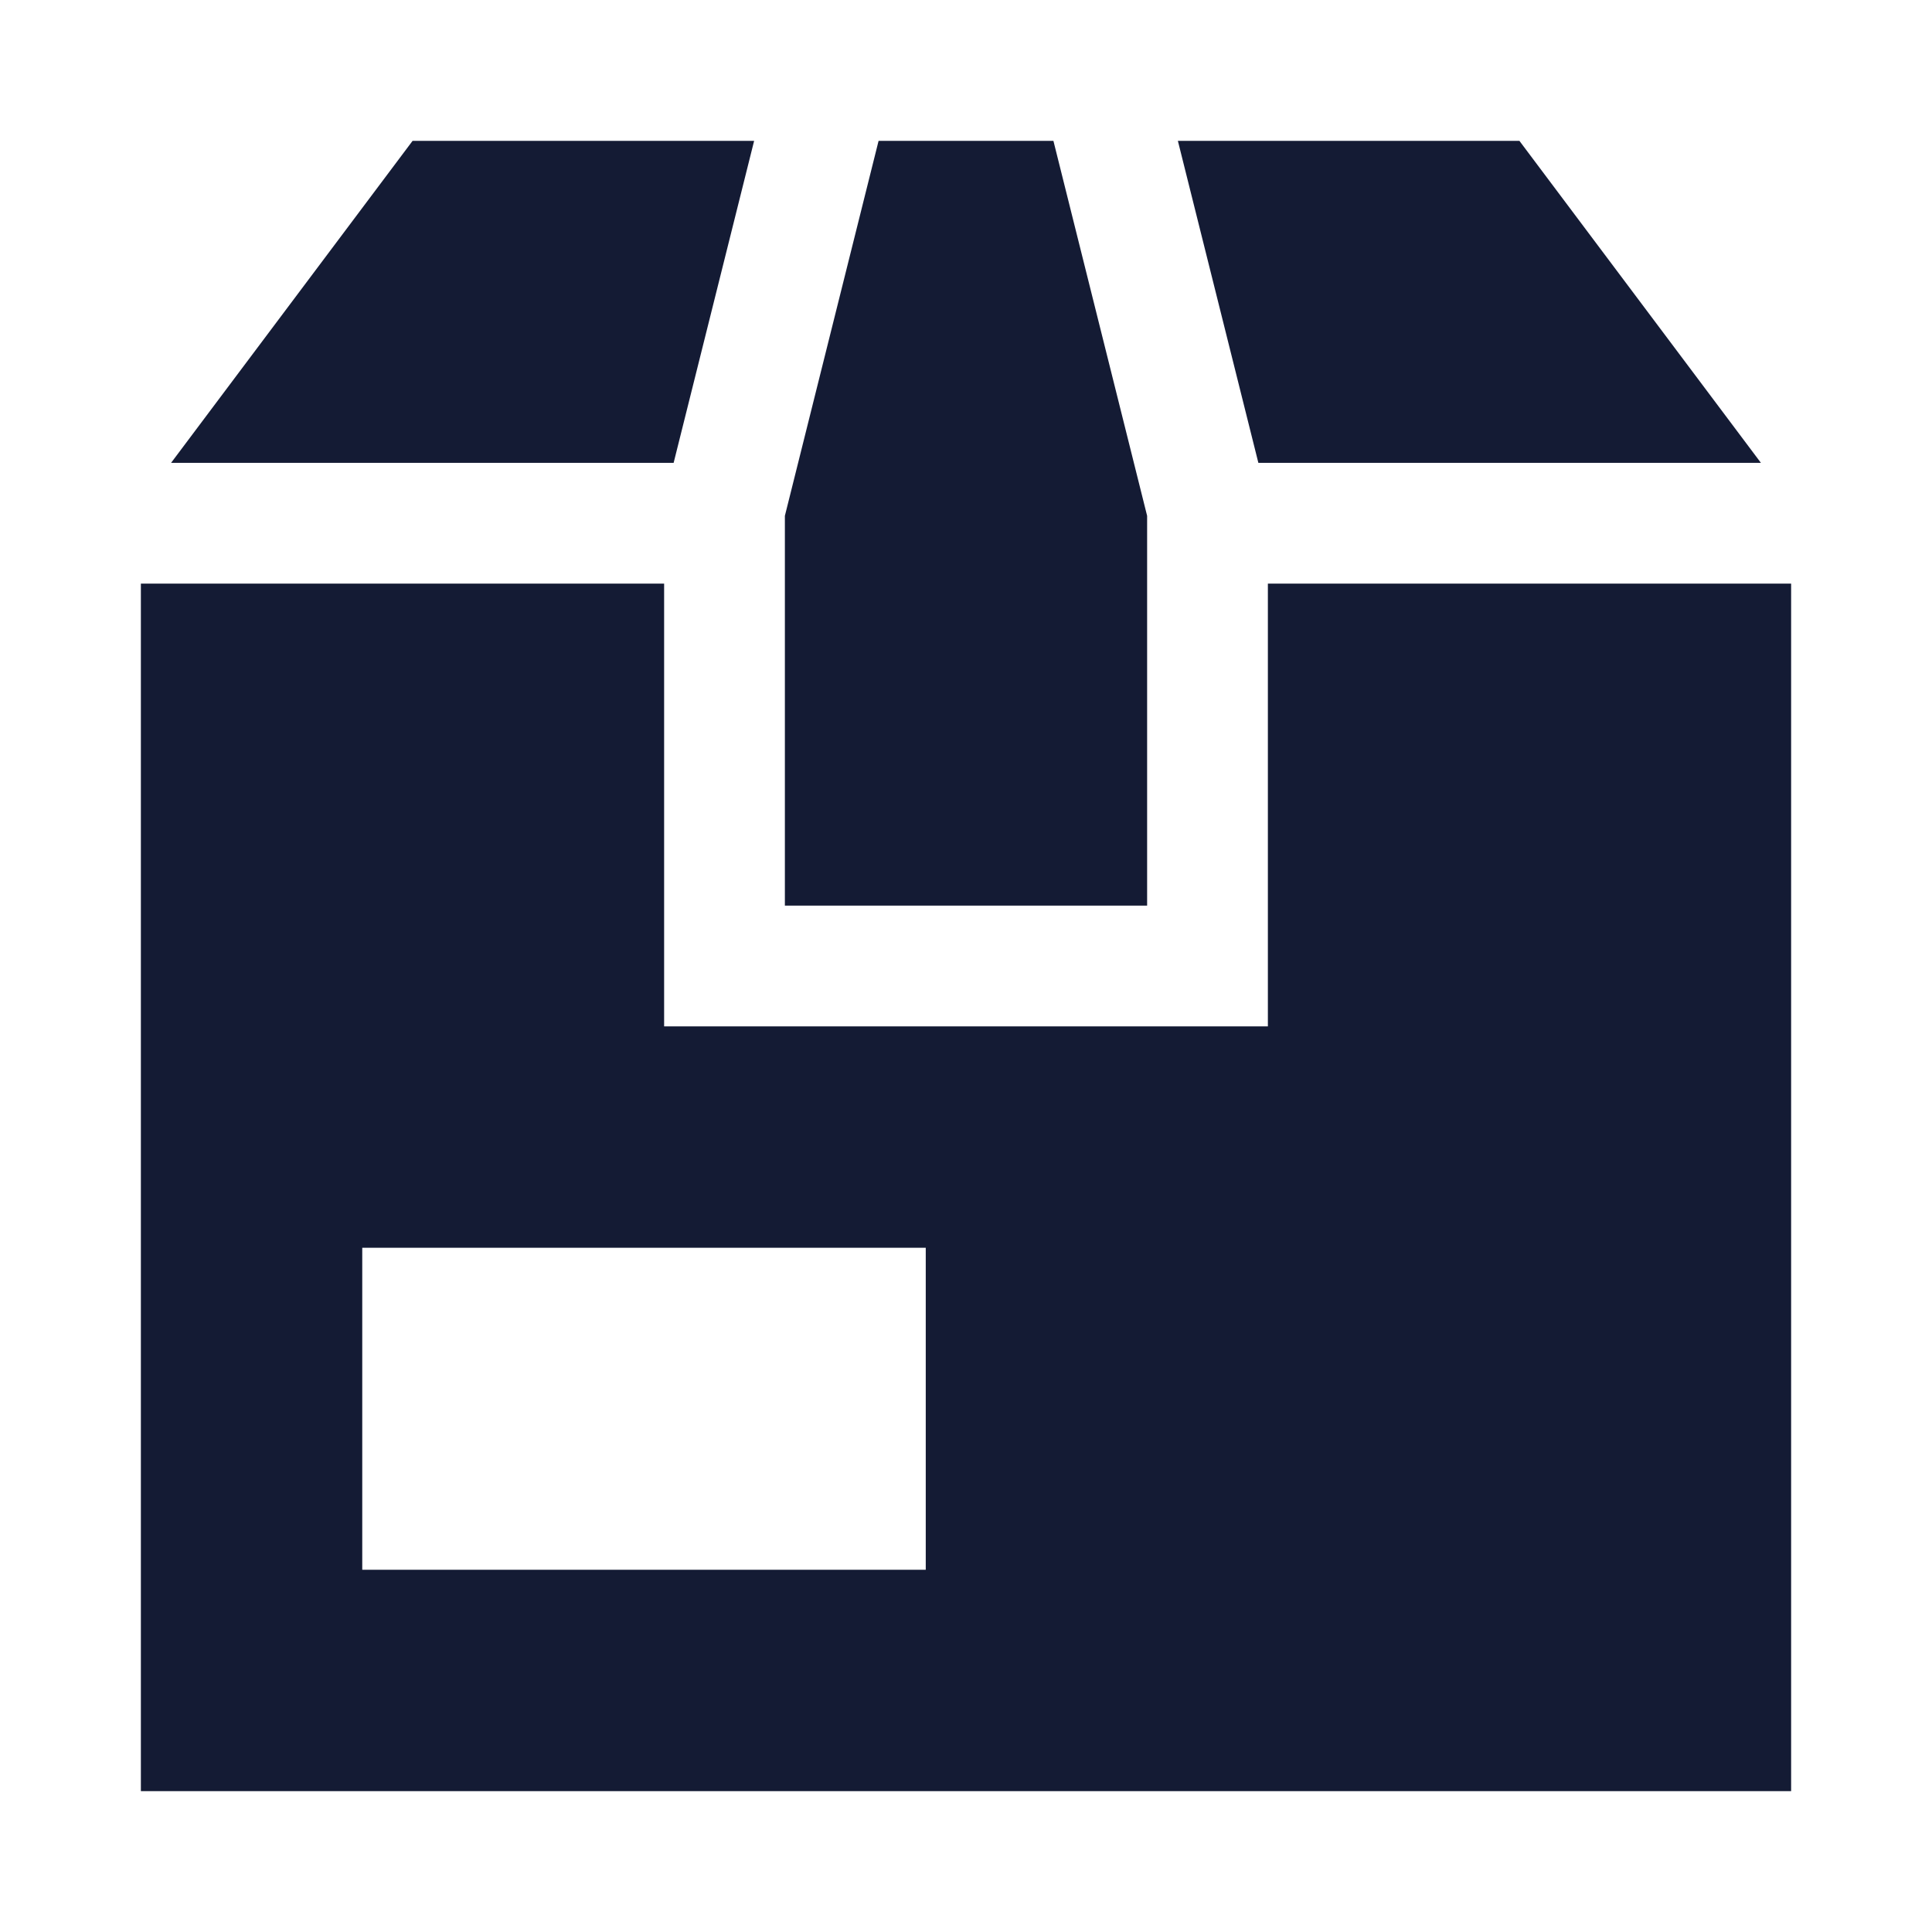 <svg width="24" height="24" viewBox="0 0 24 24" fill="none" xmlns="http://www.w3.org/2000/svg">
<path fill-rule="evenodd" clip-rule="evenodd" d="M5.125 1.75H9.368L8.368 5.75H2.125L5.125 1.75ZM8.25 12.75V7.25H1.75V22.25H22.25V7.25H15.75V12.75H8.25ZM15.632 5.75L14.632 1.75H18.875L21.875 5.75H15.632ZM11.5 15.5H4.5V19.5H11.5V15.5ZM13.086 1.75H10.914L9.75 6.408V11.25H14.25V6.408L13.086 1.75Z" fill="#141B34"/>
</svg>
